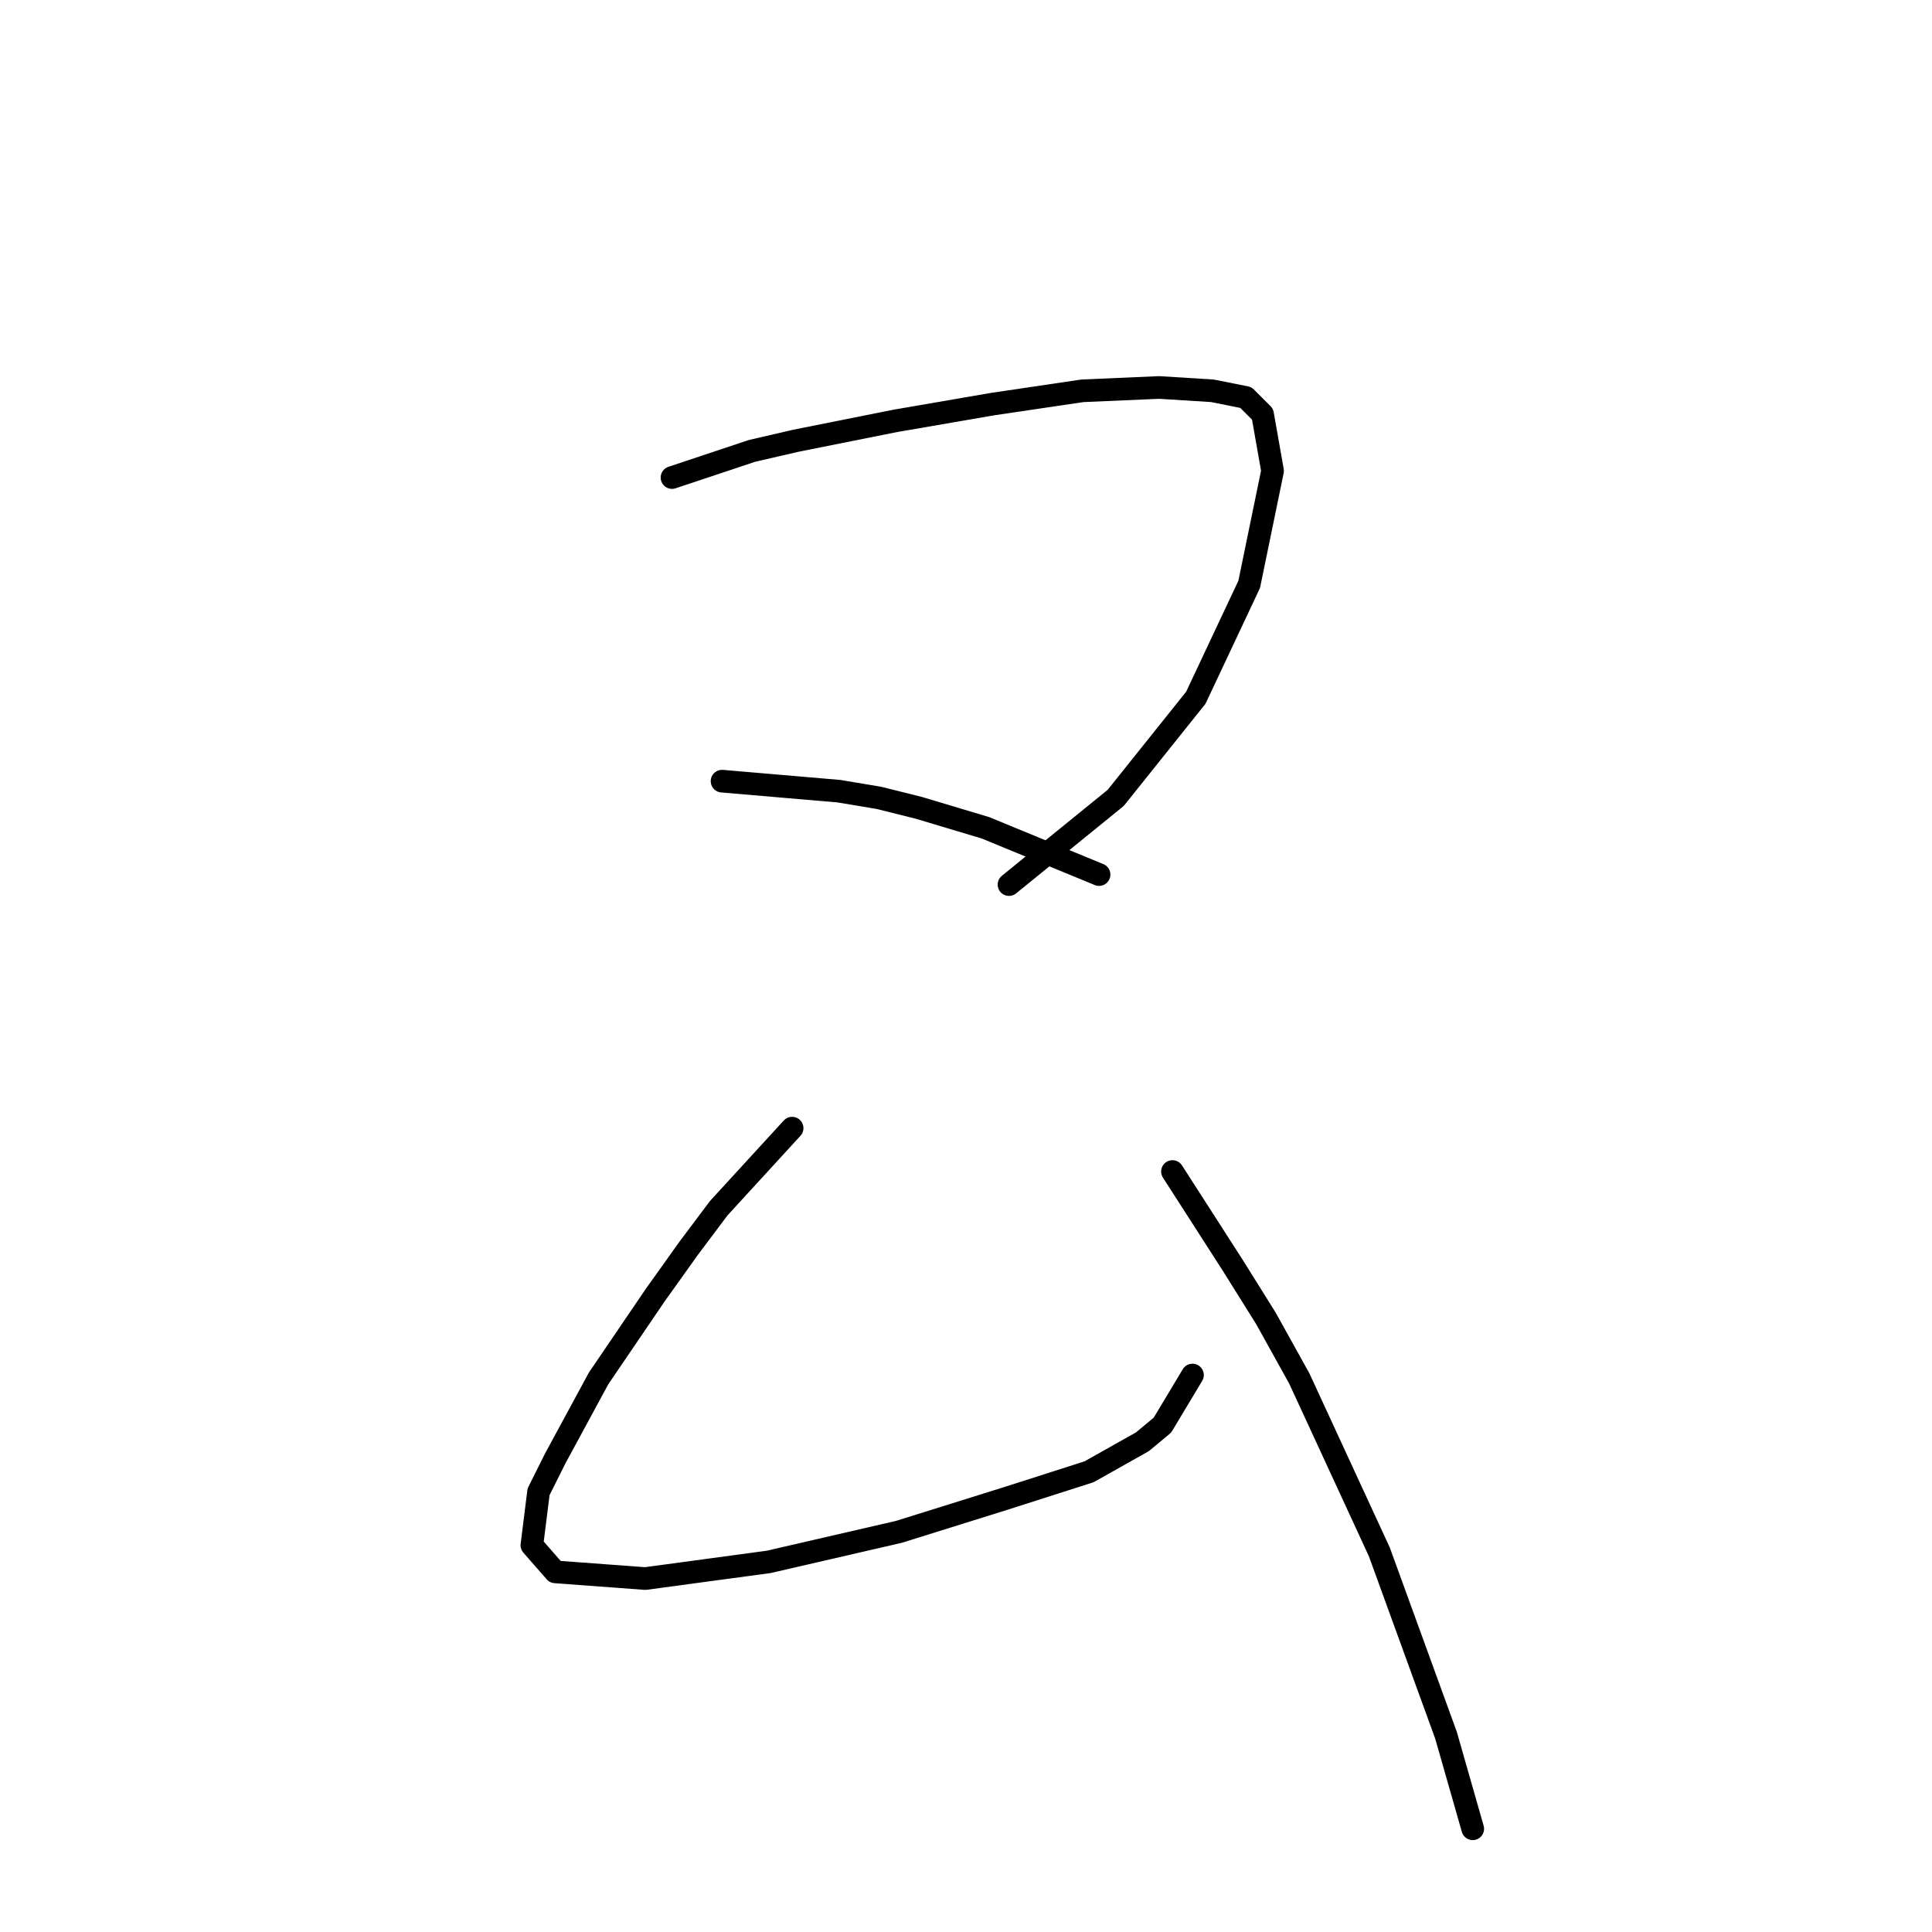 <?xml version="1.0" standalone="no"?>
    <svg width="256" height="256" xmlns="http://www.w3.org/2000/svg" version="1.1">
    <polyline stroke="black" stroke-width="3" stroke-linecap="round" fill="transparent" stroke-linejoin="round" points="89.045 63.278 99.655 59.742 105.402 58.415 112.033 57.089 118.665 55.763 131.485 53.553 143.422 51.784 153.59 51.342 160.663 51.784 165.084 52.668 167.294 54.879 168.62 62.394 165.526 77.425 158.453 92.456 147.842 105.719 133.696 117.213 133.696 117.213 " />
        <polyline stroke="black" stroke-width="3" stroke-linecap="round" fill="transparent" stroke-linejoin="round" points="95.676 103.508 111.149 104.835 116.454 105.719 121.759 107.045 130.601 109.697 145.632 115.887 145.632 115.887 " />
        <polyline stroke="black" stroke-width="3" stroke-linecap="round" fill="transparent" stroke-linejoin="round" points="104.96 149.485 95.234 160.095 91.255 165.4 86.835 171.59 79.319 182.642 73.572 193.252 71.362 197.673 70.477 204.746 73.572 208.283 85.508 209.167 101.865 206.956 119.107 202.978 133.254 198.557 144.306 195.02 151.379 191.041 154.032 188.831 158.01 182.2 158.01 182.2 " />
        <polyline stroke="black" stroke-width="3" stroke-linecap="round" fill="transparent" stroke-linejoin="round" points="155.358 155.232 163.315 167.611 167.736 174.684 172.157 182.642 182.767 205.63 191.609 229.945 195.146 242.323 195.146 242.323 " />
        </svg>